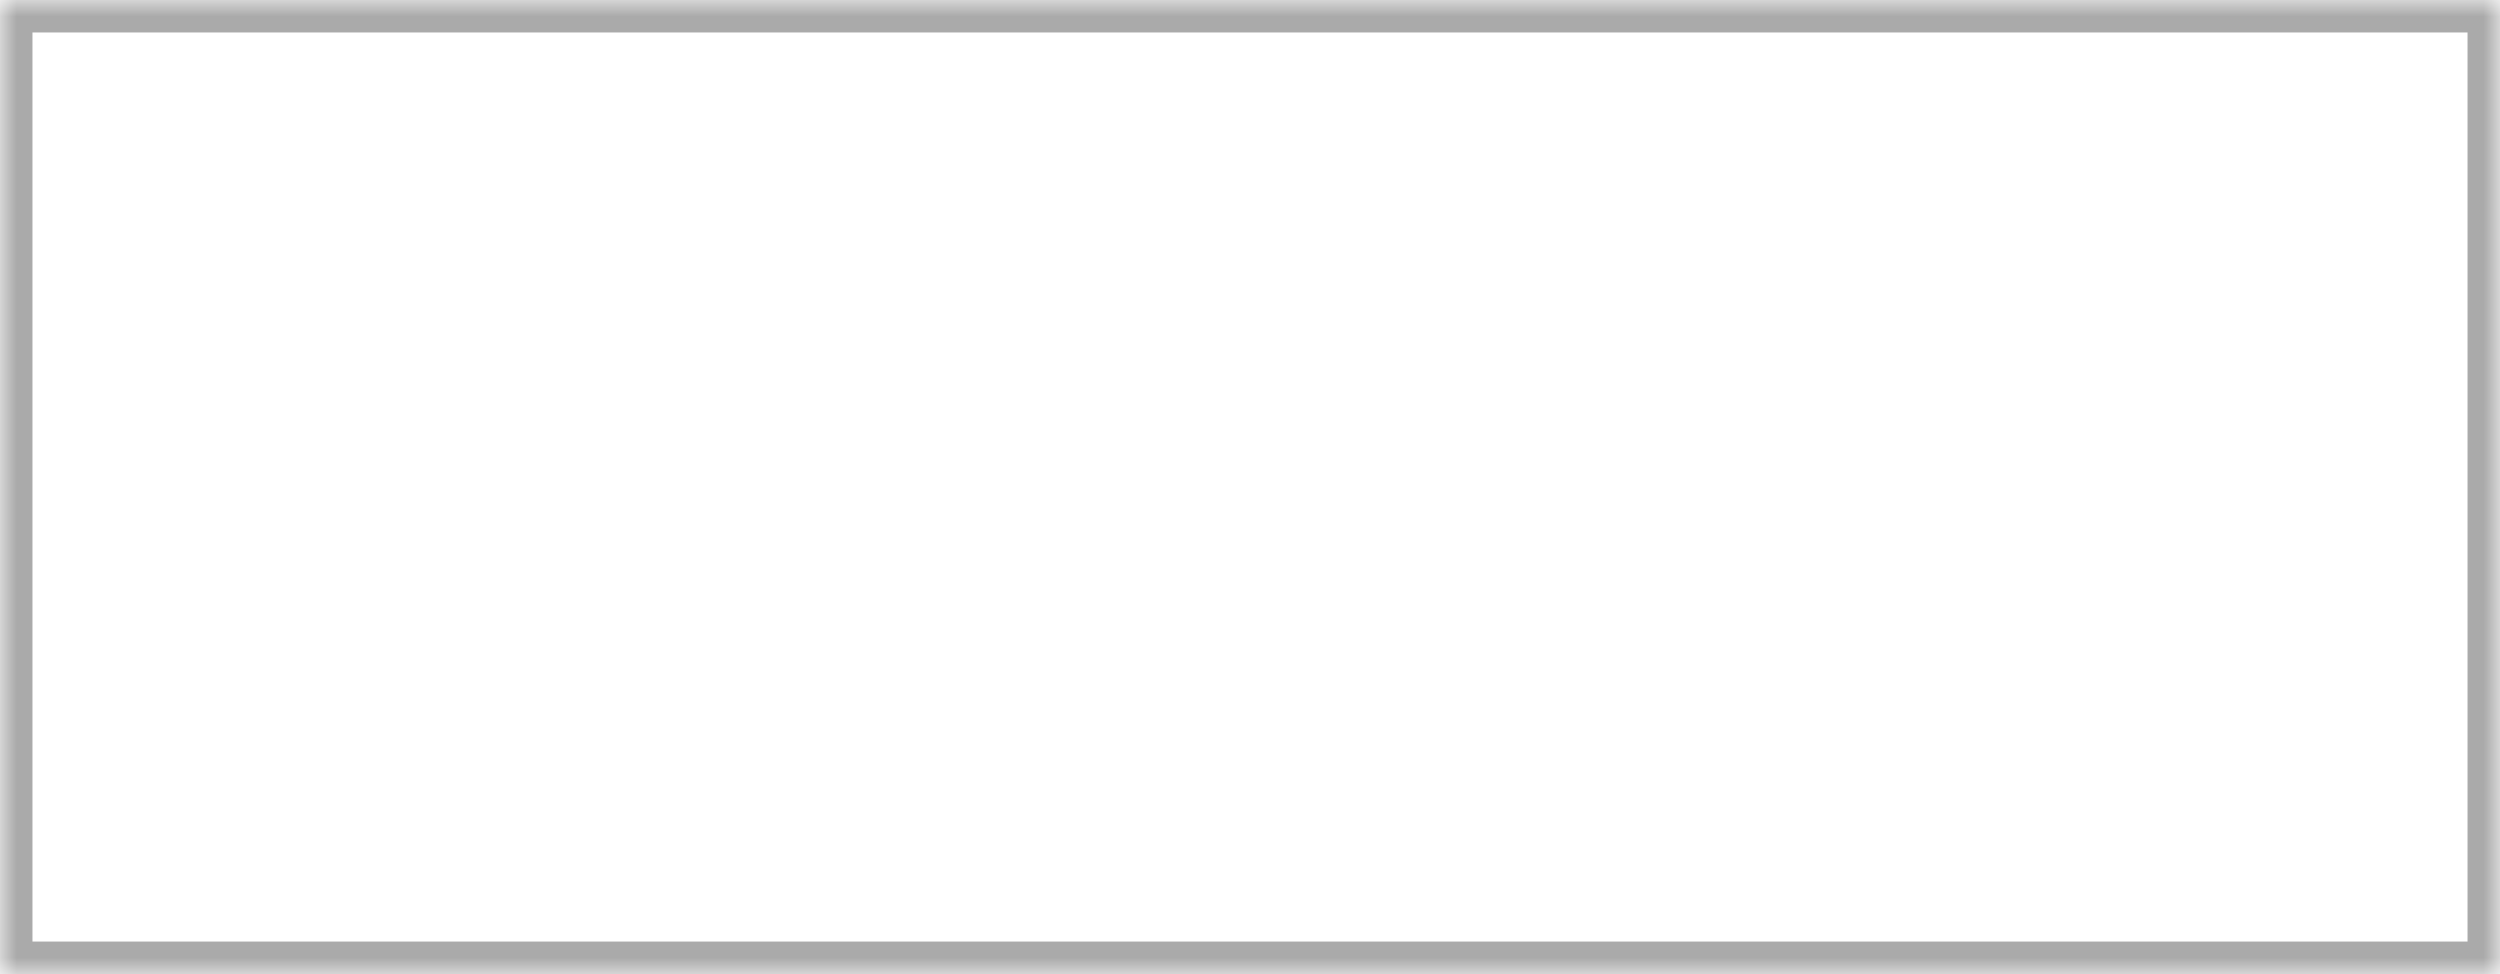 ﻿<?xml version="1.0" encoding="utf-8"?>
<svg version="1.1" xmlns:xlink="http://www.w3.org/1999/xlink" width="77px" height="30px" xmlns="http://www.w3.org/2000/svg">
  <rect width="100%" height="100%" fill="#333333" stroke="none"/>
  <defs>
    <mask fill="white" id="clip11">
      <path d="M 0 30  L 0 0  L 51.716 0  L 77 0  L 77 30  L 48.269 30  L 0 30  Z " fill-rule="evenodd" />
    </mask>
  </defs>
  <g transform="matrix(1 0 0 1 -972 -58 )">
    <path d="M 0 30  L 0 0  L 51.716 0  L 77 0  L 77 30  L 48.269 30  L 0 30  Z " fill-rule="nonzero" fill="#ffffff" stroke="none" transform="matrix(1 0 0 1 972 58 )" />
    <path d="M 0 30  L 0 0  L 51.716 0  L 77 0  L 77 30  L 48.269 30  L 0 30  Z " stroke-width="2" stroke="#aaaaaa" fill="none" transform="matrix(1 0 0 1 972 58 )" mask="url(#clip11)" />
  </g>
</svg>